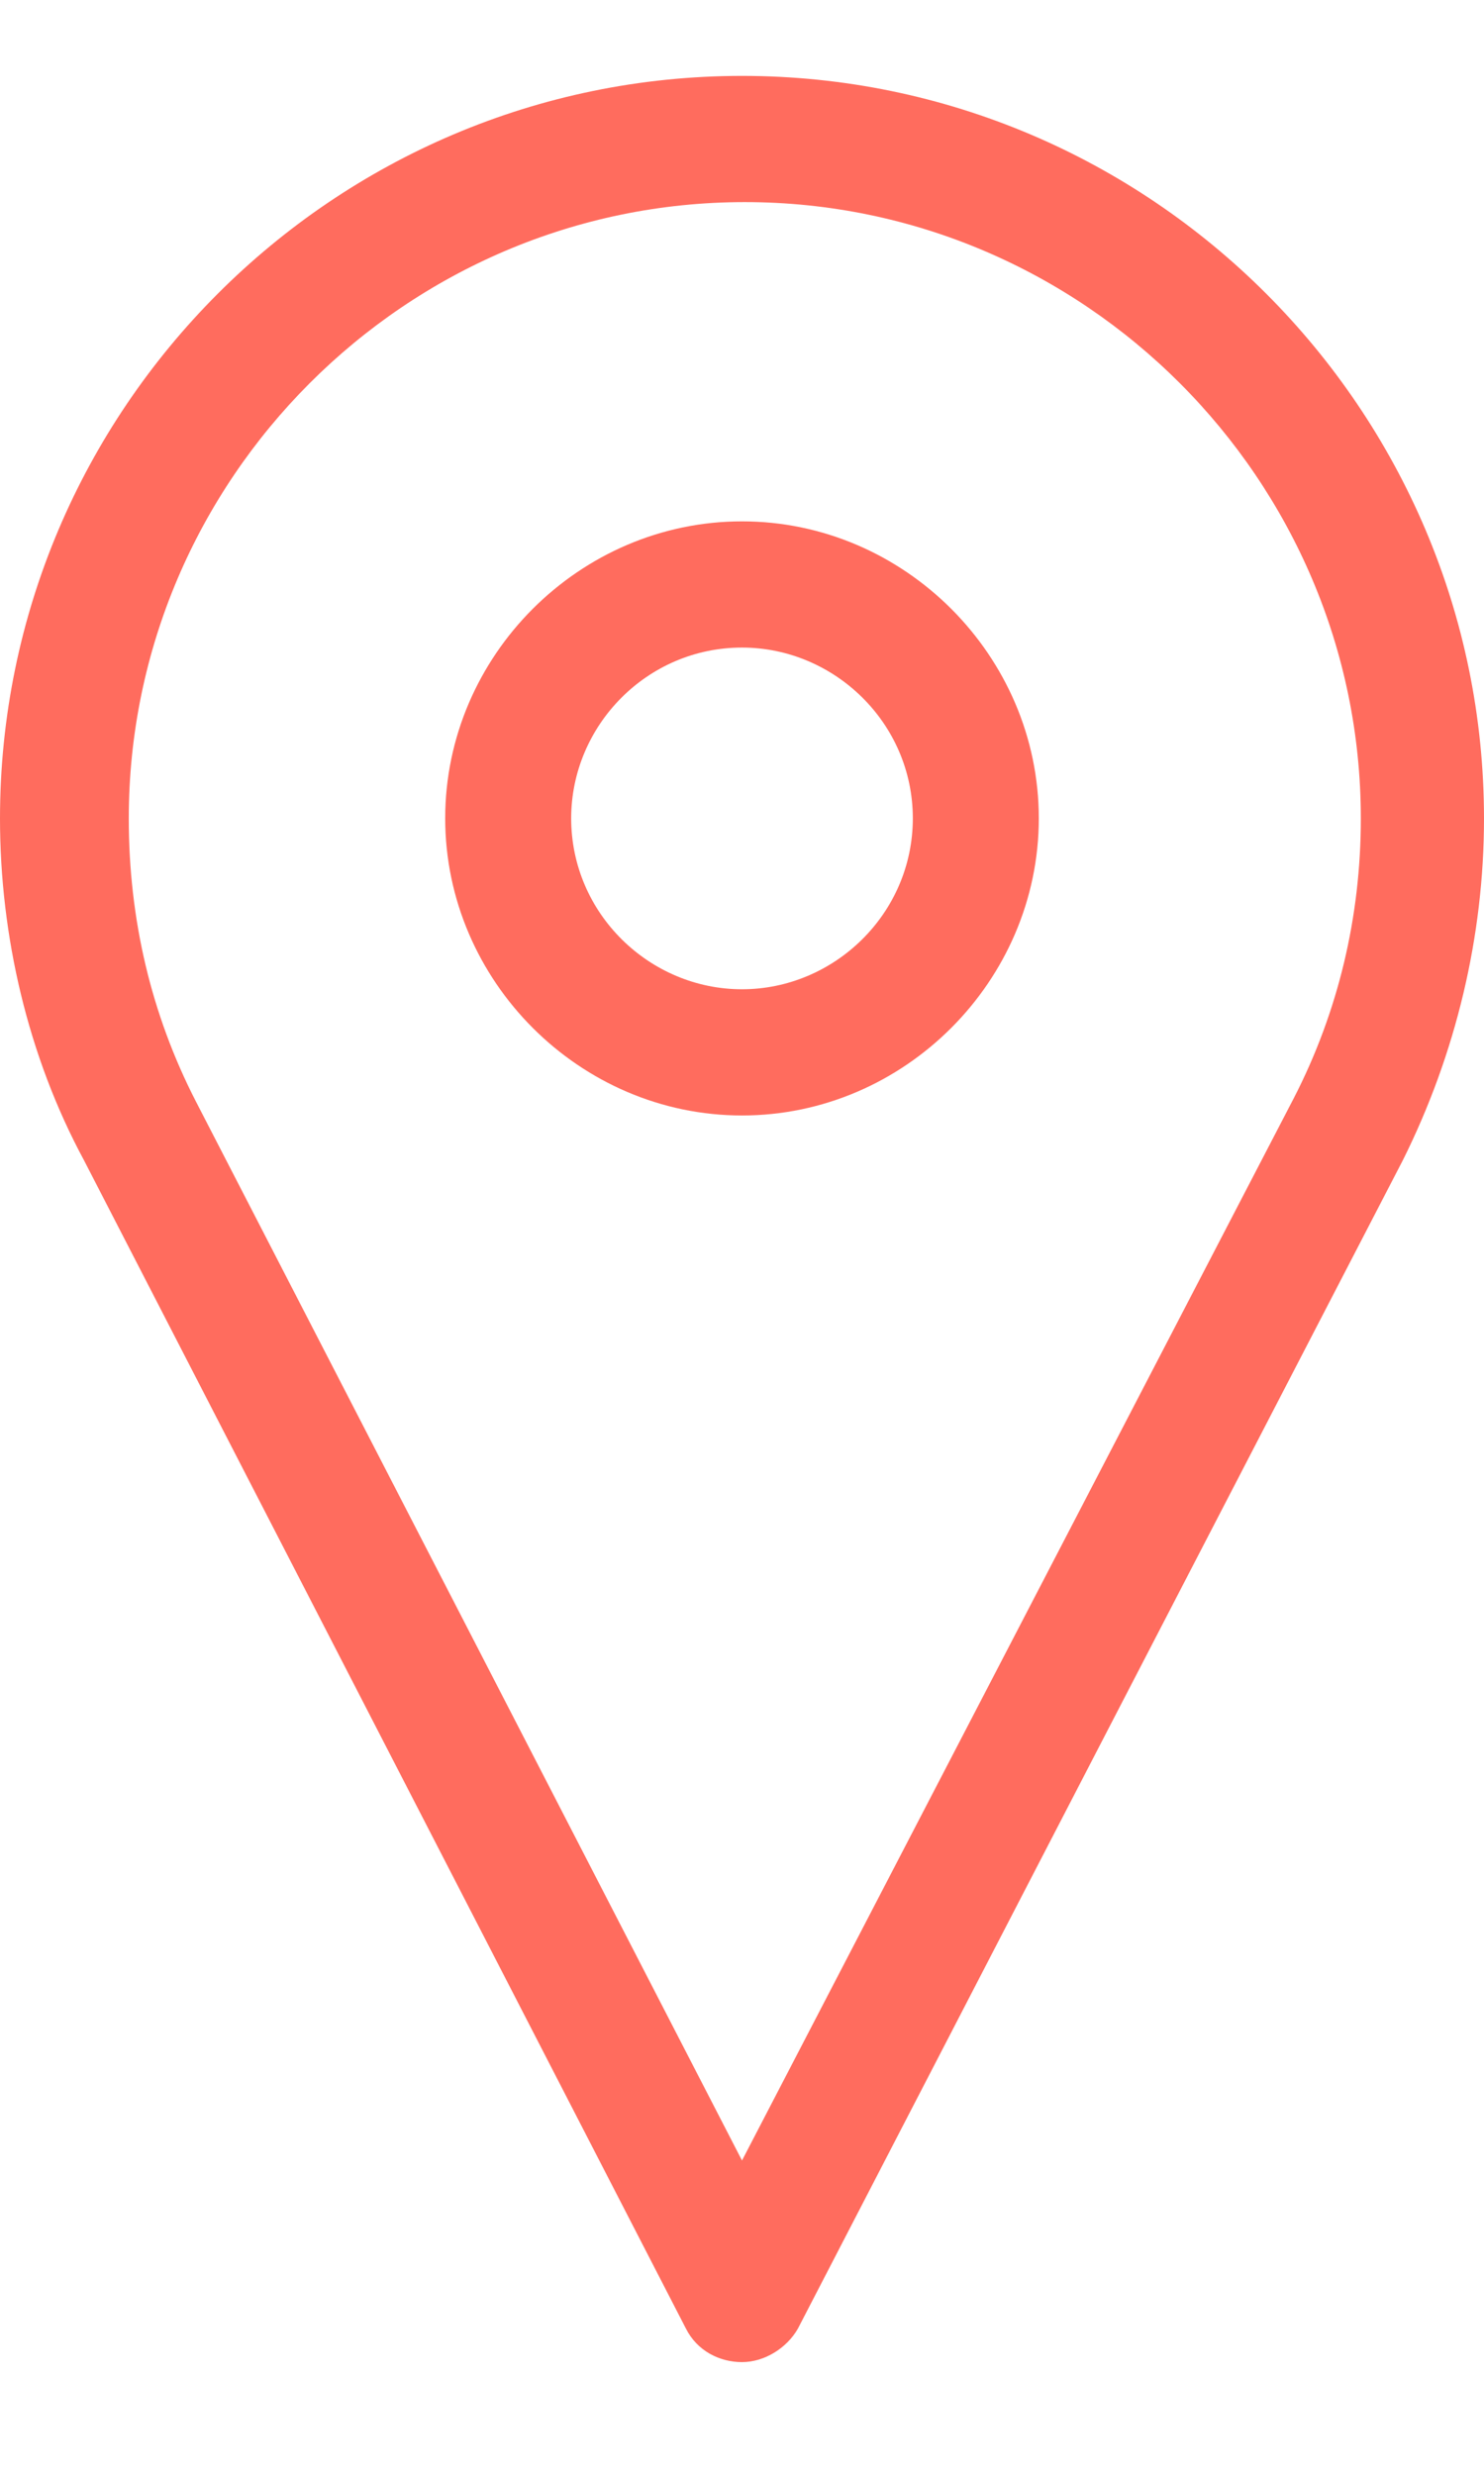 <svg width="9" height="15" viewBox="0 0 9 15" fill="none" xmlns="http://www.w3.org/2000/svg">
<path fill-rule="evenodd" clip-rule="evenodd" d="M4.5 5.996C3.939 5.996 3.464 5.537 3.464 4.96C3.464 4.4 3.922 3.925 4.5 3.925C5.06 3.925 5.536 4.383 5.536 4.96C5.536 5.537 5.06 5.996 4.5 5.996ZM4.5 3.16C3.515 3.16 2.7 3.975 2.7 4.96C2.7 5.945 3.515 6.761 4.5 6.761C5.485 6.761 6.3 5.945 6.3 4.96C6.3 3.975 5.485 3.16 4.5 3.16Z" fill="#FF6C5E"/>
<path fill-rule="evenodd" clip-rule="evenodd" d="M4.5 13.095L1.188 6.676C0.917 6.149 0.781 5.572 0.781 4.961C0.781 2.906 2.462 1.225 4.517 1.225C6.571 1.225 8.253 2.906 8.253 4.961C8.253 5.555 8.117 6.132 7.845 6.659L4.5 13.095ZM9 4.961C9 2.481 6.979 0.46 4.5 0.46C2.021 0.46 0 2.481 0 4.961C0 5.674 0.17 6.404 0.509 7.032L4.16 14.114C4.228 14.249 4.364 14.317 4.5 14.317C4.636 14.317 4.772 14.232 4.839 14.114L6.673 10.573L8.508 7.032C8.83 6.387 9 5.674 9 4.961Z" fill="#FF6C5E"/>
</svg>
